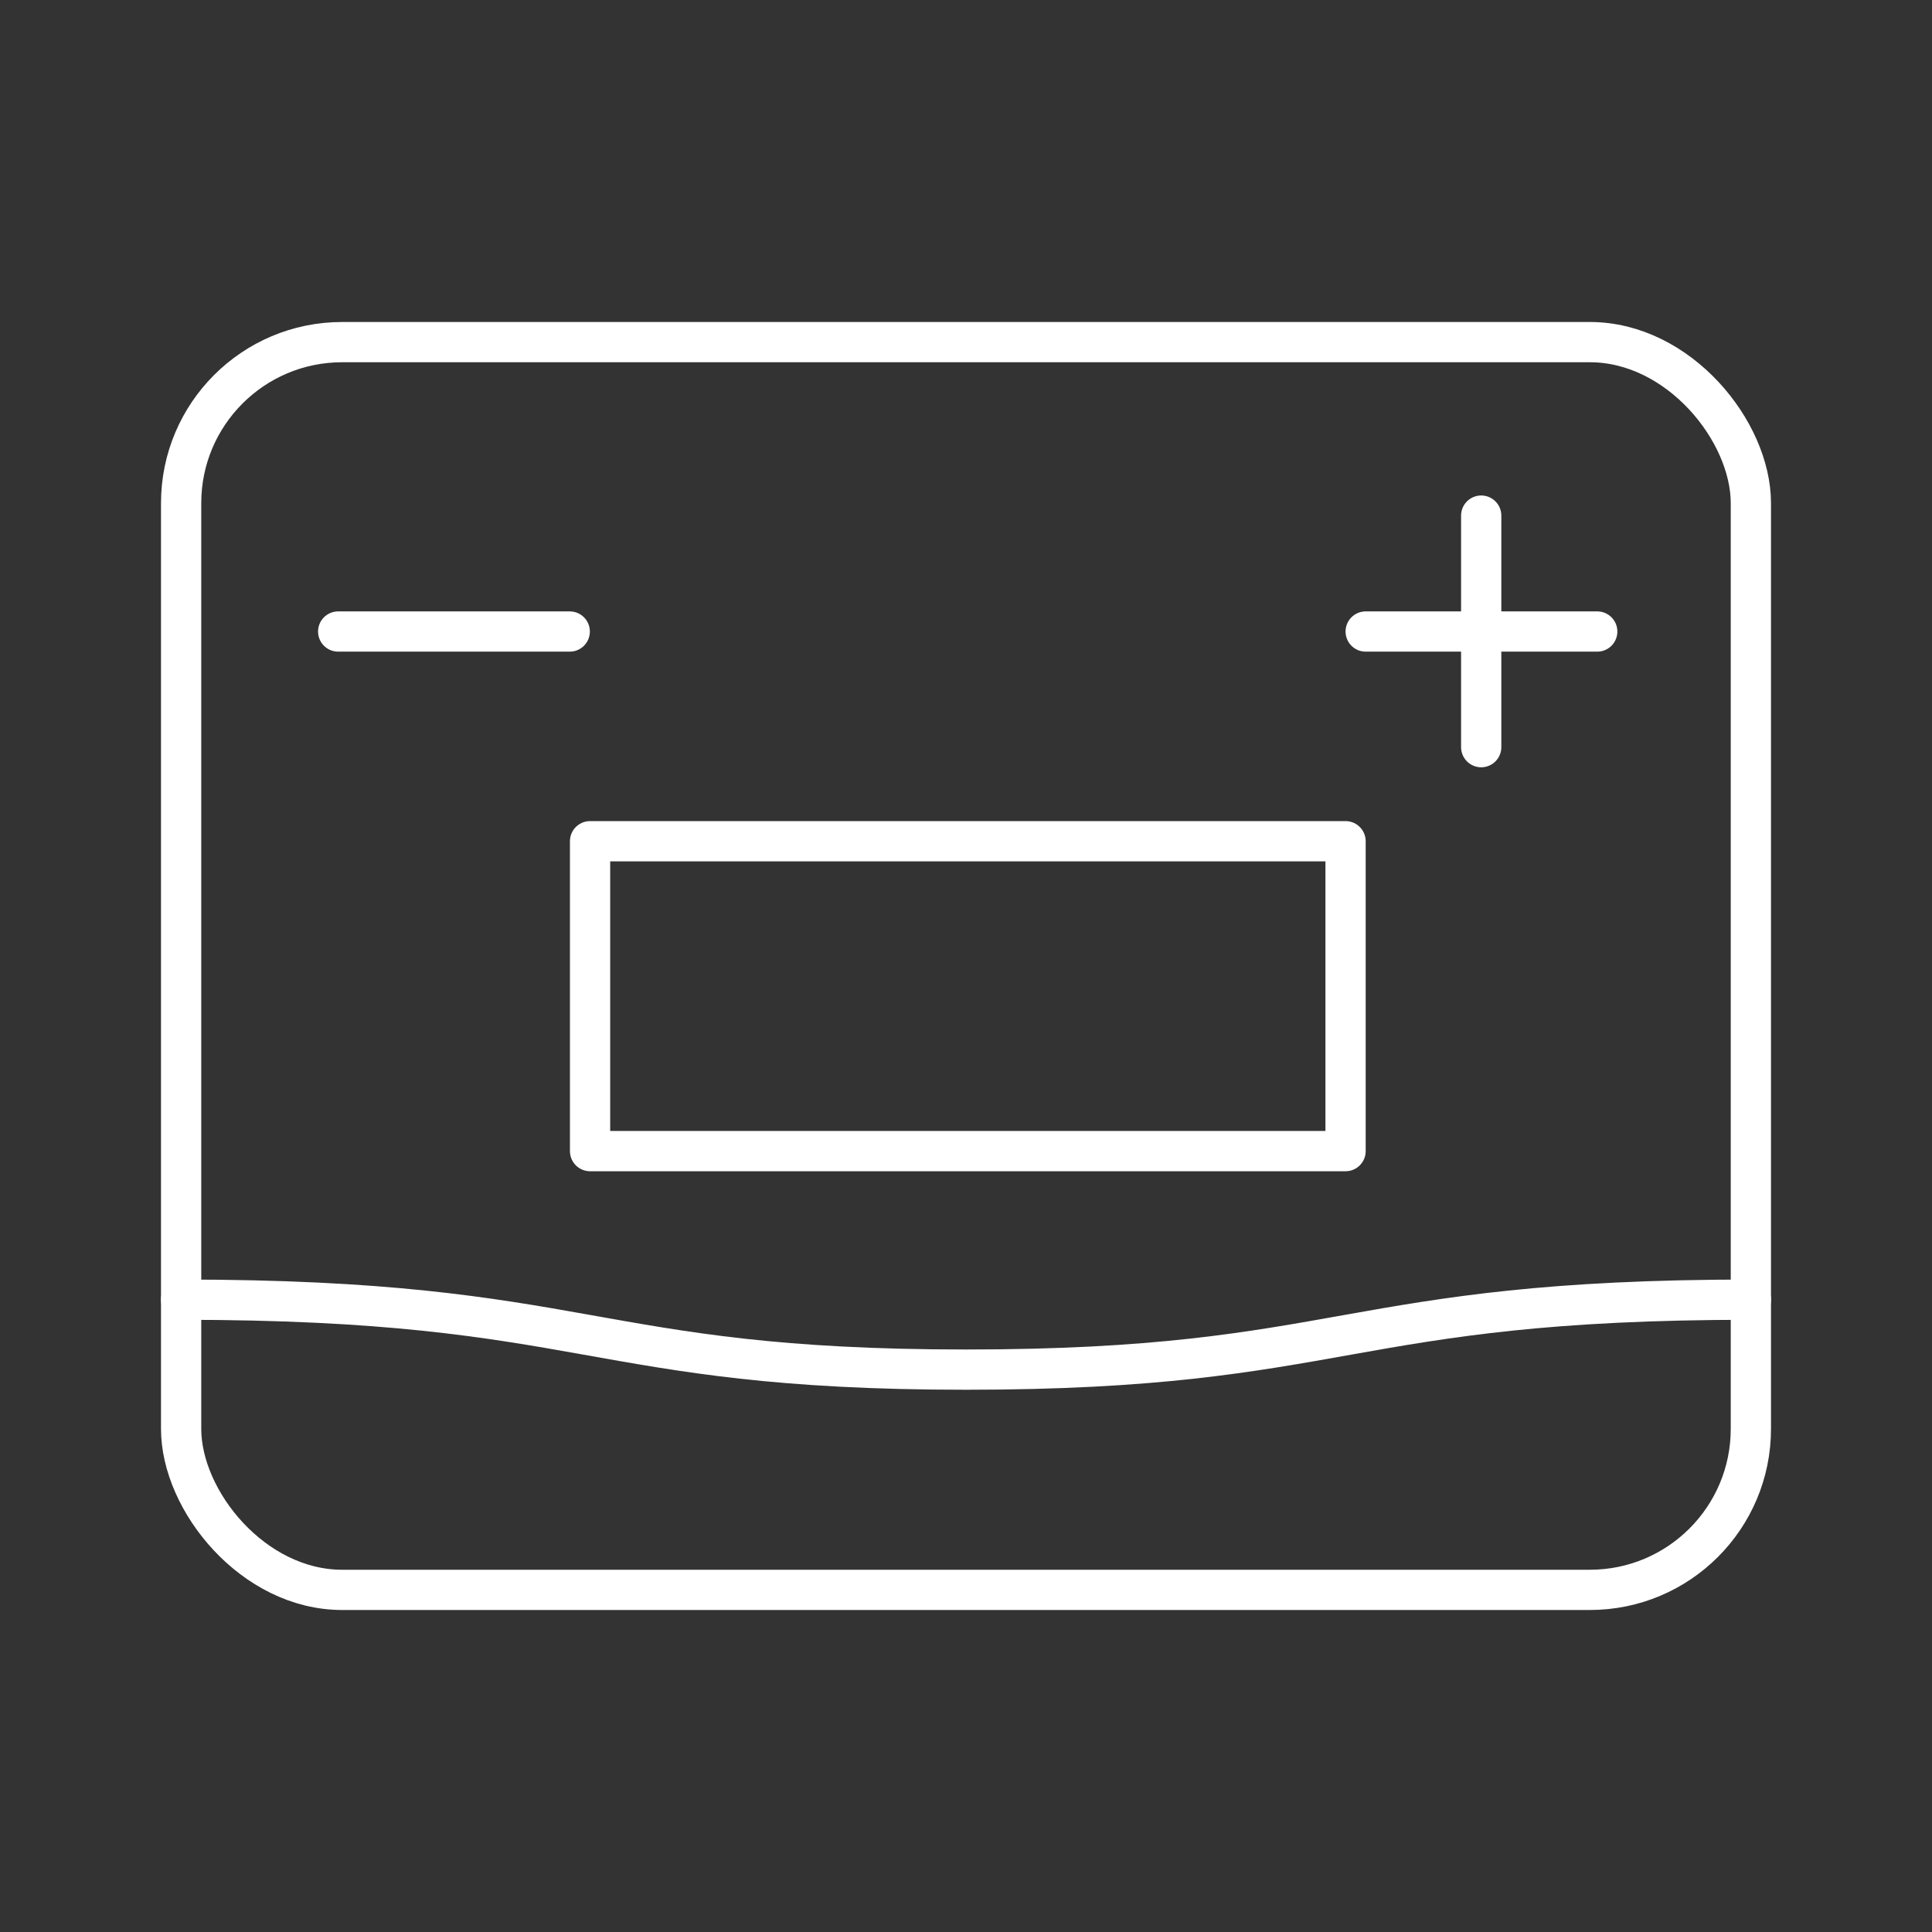 <?xml version="1.0" encoding="UTF-8"?><svg id="a" version="1.1" viewBox="0 0 48 48" xmlns="http://www.w3.org/2000/svg"><rect x="0" y="0" width="48" height="48" fill="#333333" stroke="none"/><defs><style>.b{fill:none;stroke:#fff;stroke-linecap:round;stroke-linejoin:round;}</style></defs><rect x="4.5" y="8.5" width="39" height="31" rx="4" ry="4" class="b"/><path d="m8.402 15.69h5.753" class="b"/><path d="m33.93 15.69h5.753" class="b"/><path d="m36.8 12.81v5.753" class="b"/><rect x="14.66" y="20.9" width="18.77" height="7.699" class="b"/><path d="m4.5 32.29c10.16 0 10.16 1.738 19.5 1.738 9.428 0 9.428-1.738 19.5-1.738" class="b"/></svg>
